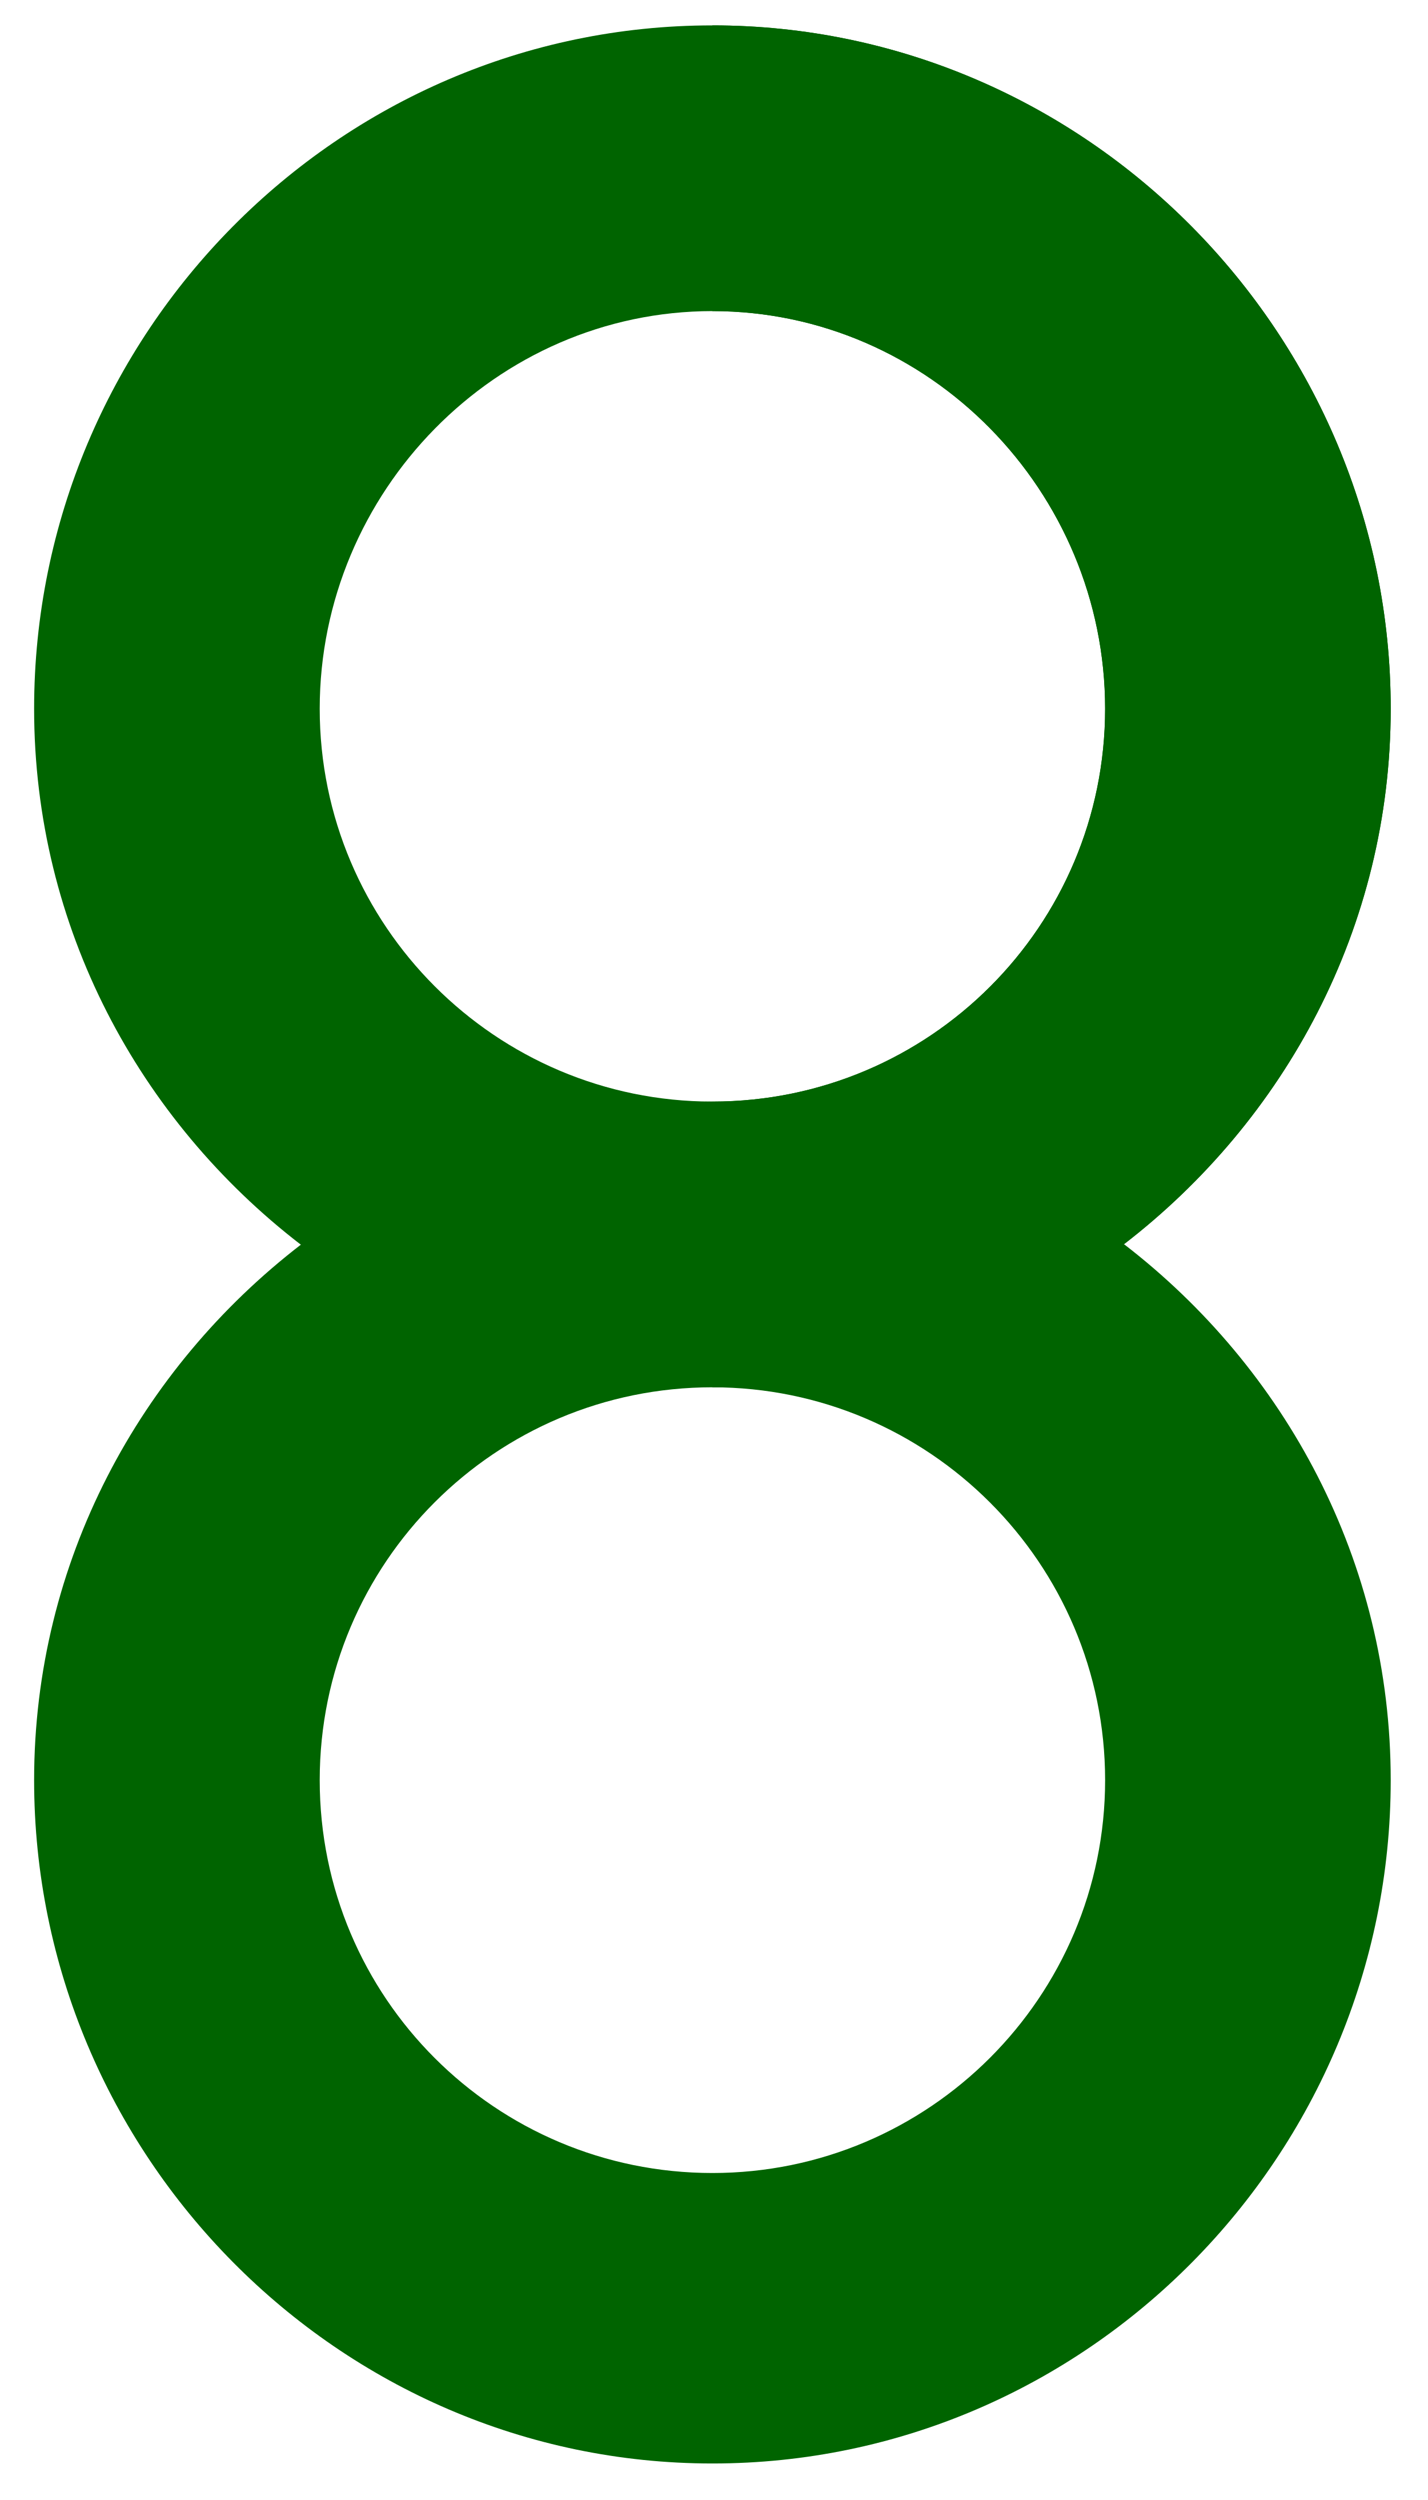 <svg width="300" height="525" xmlns="http://www.w3.org/2000/svg">

 <g>
  <title>background</title>
  <rect fill="none" id="canvas_background" height="527" width="302" y="-1" x="-1"/>
 </g>
 <g>
  <title>Layer 1</title>
  <g id="svg_1">
   <path id="svg_2" fill="darkgreen" d="m149.667,65.332l30,-32.813l-30,-27.187c-78.701,0 -142.5,64.799 -142.5,143.5c0,45.985 22.152,86.444 55.963,112.5l71.656,15.559l14.881,-45.559c-45.498,0 -82.5,-37.002 -82.5,-82.5s37.002,-83.5 82.5,-83.5z"/>
   <path id="svg_3" fill="darkgreen" d="m236.204,261.332l-74.881,-14.441l-11.656,44.441c45.498,0 82.5,37.002 82.5,82.5s-37.002,82.5 -82.5,82.5l-30,32.875l30,28.125c78.701,0 142.5,-64.799 142.5,-143.5c0,-45.985 -22.152,-86.444 -55.963,-112.5z"/>
   <g id="svg_4">
    <path id="svg_5" fill="none" d="m67.167,373.832c0,45.498 37.002,82.5 82.5,82.5s82.5,-37.002 82.5,-82.5s-37.002,-82.5 -82.5,-82.5s-82.5,37.002 -82.5,82.5z"/>
    <path id="svg_6" fill="none" d="m232.167,148.832c0,-45.498 -37.002,-83.5 -82.5,-83.5s-82.5,38.002 -82.5,83.5s37.002,82.5 82.5,82.5s82.5,-37.002 82.5,-82.5z"/>
   </g>
   <path id="svg_7" fill="darkgreen" d="m292.167,148.832c0,45.899 -22.2,86.4 -56.1,112.5c-24,18.6 -53.699,30 -86.4,30c-45.601,0 -82.5,36.899 -82.5,82.5c0,45.599 36.899,82.5 82.5,82.5l0,61c-78.6,0 -142.5,-64.9 -142.5,-143.5c0,-45.901 22.2,-86.4 56.1,-112.5c24,-18.6 53.699,-30 86.4,-30c45.601,0 82.5,-36.901 82.5,-82.5c0,-45.601 -36.899,-83.5 -82.5,-83.5l0,-60c78.6,0 142.5,64.9 142.5,143.5z"/>
   <path id="svg_8" fill="darkgreen" d="m292.167,148.832c0,45.899 -22.2,86.4 -56.1,112.5c-24,18.6 -53.699,30 -86.4,30l0,-60c45.601,0 82.5,-36.901 82.5,-82.5c0,-45.601 -36.899,-83.5 -82.5,-83.5l0,-60c78.6,0 142.5,64.9 142.5,143.5z"/>
  </g>
 </g>
</svg>